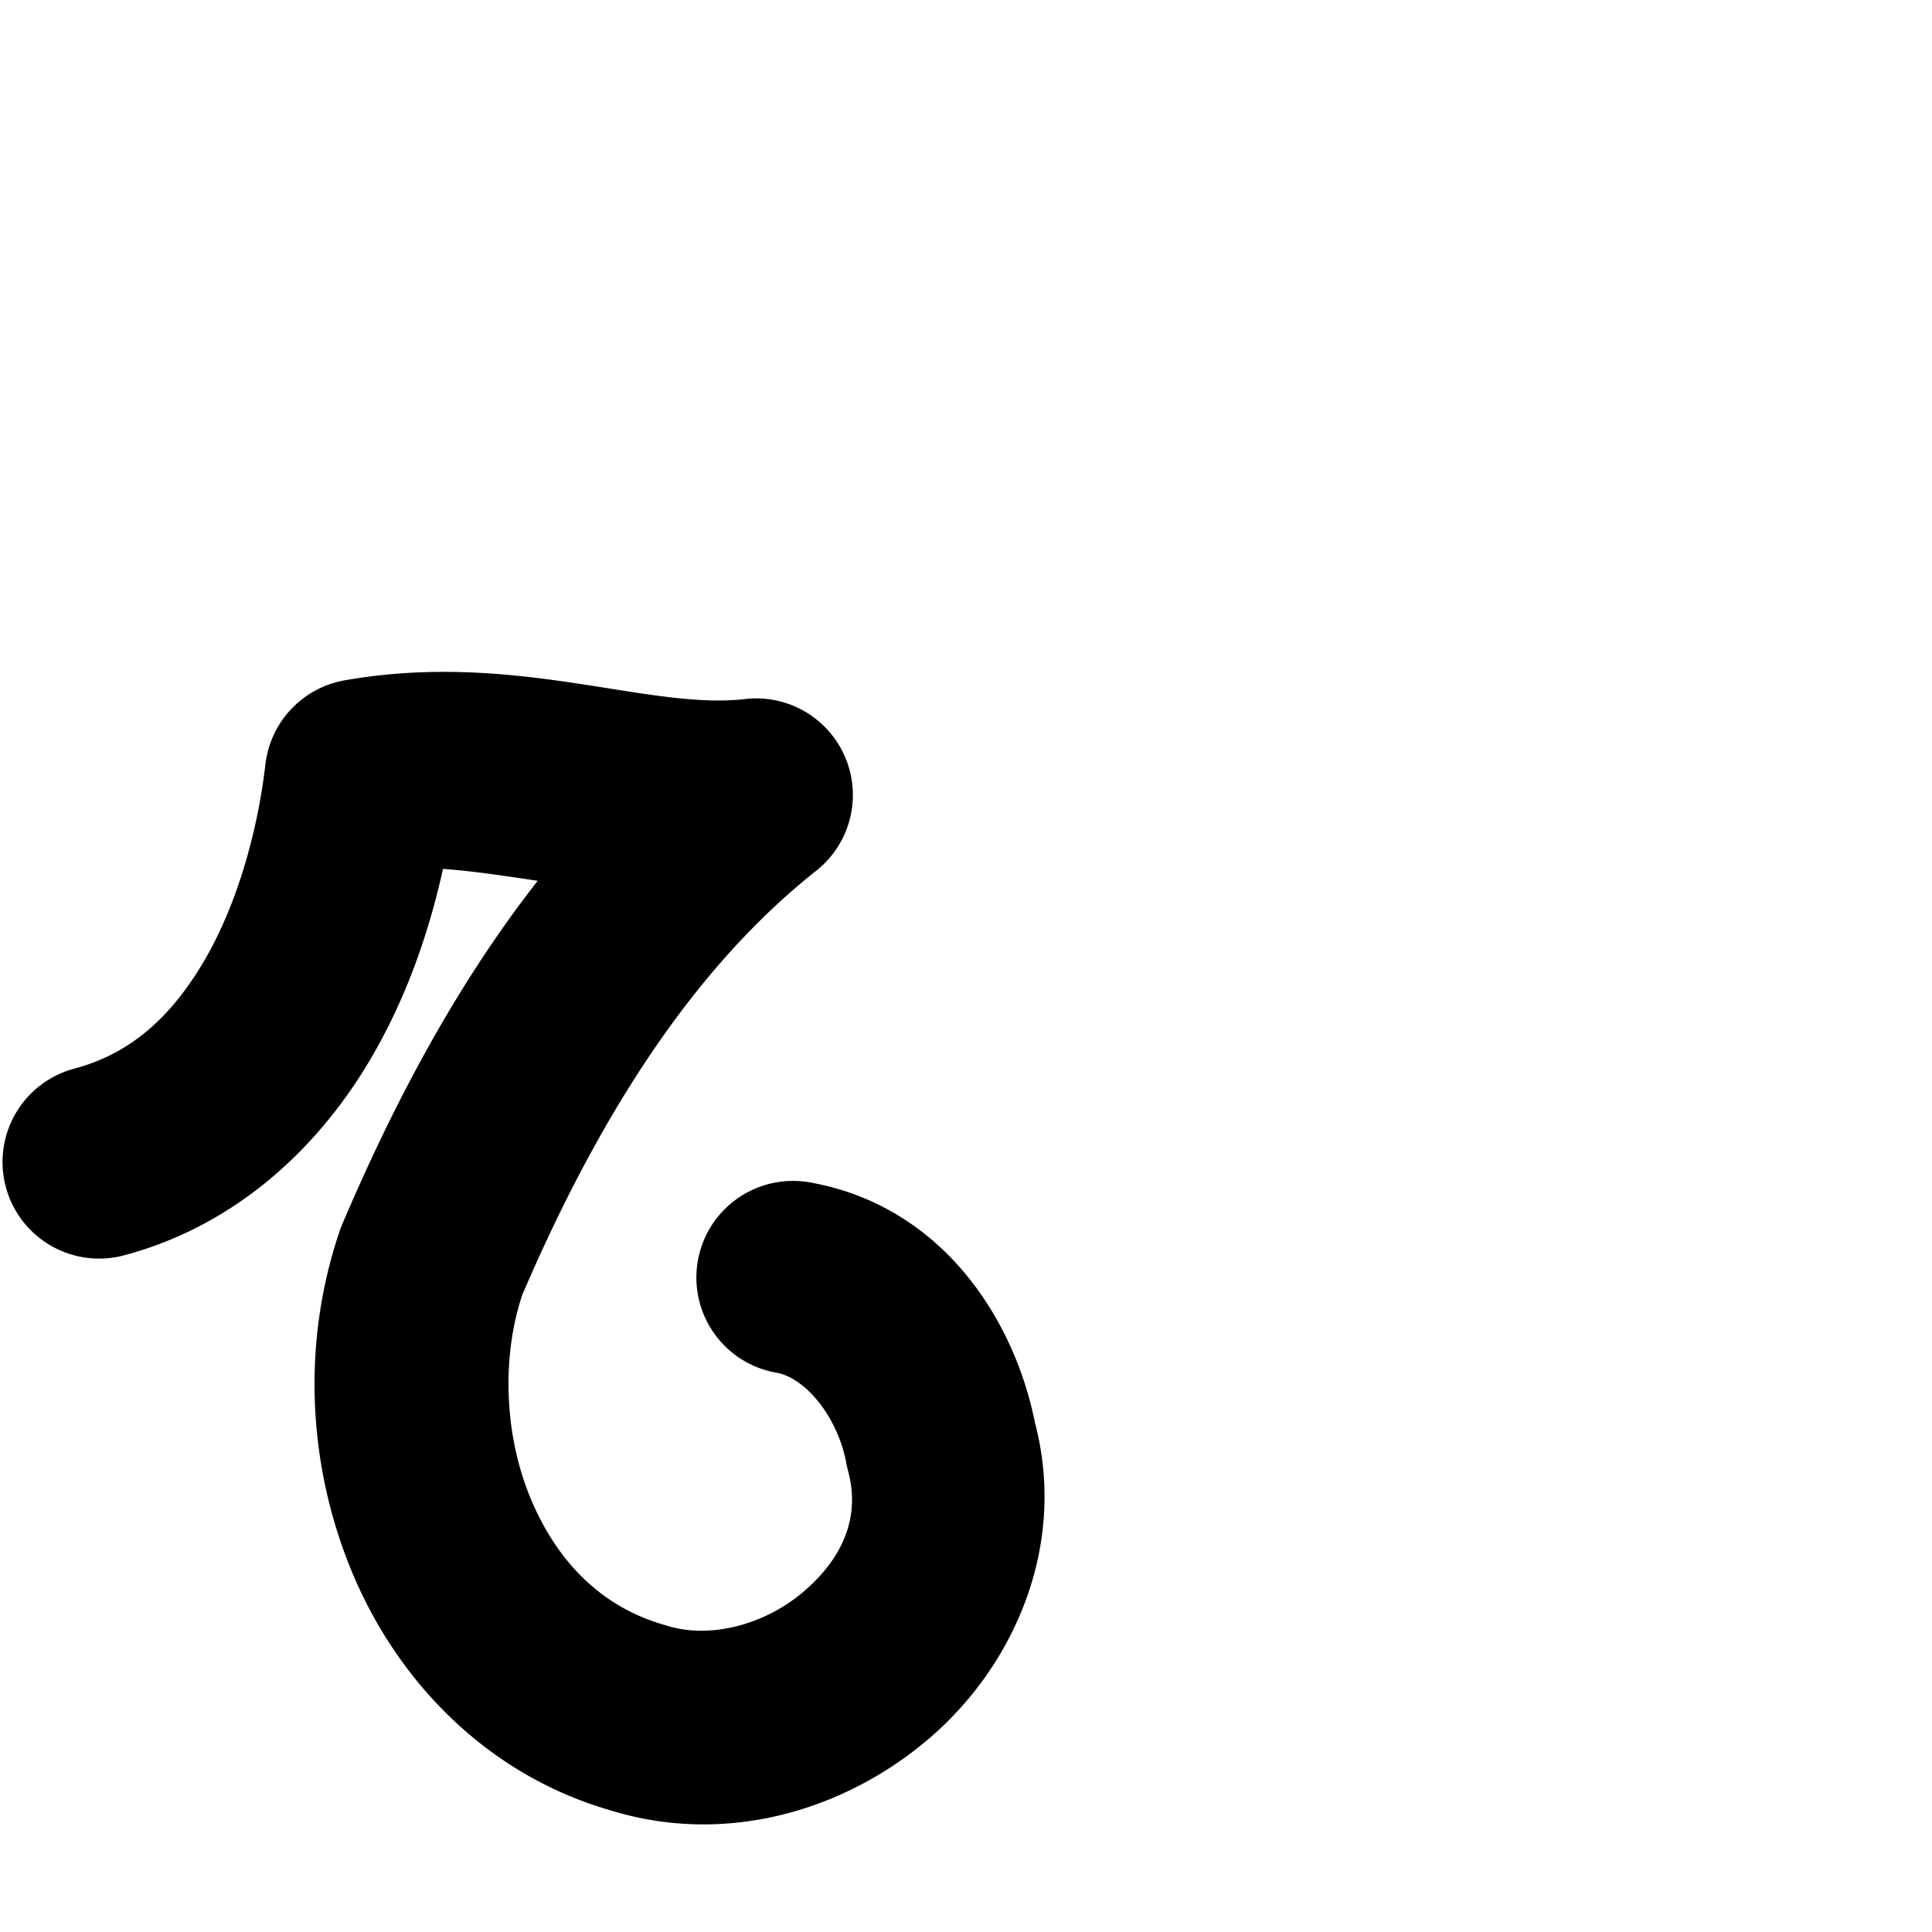 <?xml version="1.0" encoding="UTF-8" standalone="no"?>
<!-- Created with Inkscape (http://www.inkscape.org/) -->

<svg
   xmlns:dc="http://purl.org/dc/elements/1.1/"
   xmlns:cc="http://creativecommons.org/ns#"
   xmlns:rdf="http://www.w3.org/1999/02/22-rdf-syntax-ns#"
   xmlns:svg="http://www.w3.org/2000/svg"
   xmlns="http://www.w3.org/2000/svg"
   xmlns:sodipodi="http://sodipodi.sourceforge.net/DTD/sodipodi-0.dtd"
   xmlns:inkscape="http://www.inkscape.org/namespaces/inkscape"
   width="1000pt"
   height="1000pt"
   viewBox="0 0 352.778 352.778"
   version="1.1"
   id="svg8"
   sodipodi:docname="z.svg"
   inkscape:version="0.92.3 (2405546, 2018-03-11)">
  <defs
     id="defs2" />
  <sodipodi:namedview
     id="base"
     pagecolor="#ffffff"
     bordercolor="#666666"
     borderopacity="1.0"
     inkscape:pageopacity="0.0"
     inkscape:pageshadow="2"
     inkscape:zoom="1"
     inkscape:cx="1432.9289"
     inkscape:cy="554.66748"
     inkscape:document-units="pt"
     inkscape:current-layer="layer1"
     showgrid="false"
     units="pt"
     inkscape:window-width="3773"
     inkscape:window-height="2105"
     inkscape:window-x="67"
     inkscape:window-y="27"
     inkscape:window-maximized="1" />
  <g
     inkscape:label="Layer 1"
     inkscape:groupmode="layer"
     id="layer1"
     transform="translate(0,55.778)">
    <path
       style="color:#000000;font-style:normal;font-variant:normal;font-weight:normal;font-stretch:normal;font-size:medium;line-height:normal;font-family:sans-serif;font-variant-ligatures:normal;font-variant-position:normal;font-variant-caps:normal;font-variant-numeric:normal;font-variant-alternates:normal;font-feature-settings:normal;text-indent:0;text-align:start;text-decoration:none;text-decoration-line:none;text-decoration-style:solid;text-decoration-color:#000000;letter-spacing:normal;word-spacing:normal;text-transform:none;writing-mode:lr-tb;direction:ltr;text-orientation:mixed;dominant-baseline:auto;baseline-shift:baseline;text-anchor:start;white-space:normal;shape-padding:0;clip-rule:nonzero;display:inline;overflow:visible;visibility:visible;opacity:1;isolation:auto;mix-blend-mode:normal;color-interpolation:sRGB;color-interpolation-filters:linearRGB;solid-color:#000000;solid-opacity:1;vector-effect:none;fill:#000000;fill-opacity:1;fill-rule:nonzero;stroke:none;stroke-width:35.278;stroke-linecap:round;stroke-linejoin:round;stroke-miterlimit:4;stroke-dasharray:none;stroke-dashoffset:0;stroke-opacity:1;color-rendering:auto;image-rendering:auto;shape-rendering:auto;text-rendering:auto;enable-background:accumulate"
       d="m 84.945,66.967 c -6.921,-0.226 -14.261,0.116 -22.023,1.484 A 17.641,17.641 0 0 0 48.465,83.791 c -1.441,12.435 -5.275,25.864 -11.264,36.01 -5.989,10.145 -13.302,16.752 -23.486,19.512 a 17.641,17.641 0 1 0 9.227,34.051 c 20.441,-5.539 35.29,-19.791 44.639,-35.629 6.54,-11.079 10.692,-23.052 13.309,-34.854 5.295,0.373 11.073,1.24 17.289,2.176 -15.195,19.431 -26.551,41.269 -35.664,62.656 a 17.641,17.641 0 0 0 -0.465,1.215 c -6.96,20.378 -5.923,42.732 2.24,62.373 8.134,19.57 24.29,36.851 47.074,43.453 21.283,6.623 43.063,1.8e-4 58.412,-13.189 15.301,-13.148 25.114,-34.945 19.217,-57.523 -3.857,-19.282 -17.144,-39.499 -40.775,-43.854 a 17.641,17.641 0 1 0 -6.393,34.695 c 5.367,0.989 11.184,8.217 12.709,16.506 a 17.641,17.641 0 0 0 0.32,1.412 c 2.281,8.436 -0.952,15.889 -8.07,22.006 -7.118,6.117 -17.17,8.731 -25.023,6.252 a 17.641,17.641 0 0 0 -0.463,-0.139 C 109.732,237.615 101.662,229.303 96.865,217.762 92.117,206.336 91.536,192.178 95.35,180.693 108.281,150.556 125.268,122.021 149.041,103.219 A 17.641,17.641 0 0 0 136.051,71.865 C 122.708,73.425 105.709,67.644 84.945,66.967 Z"
       id="path819"
       inkscape:connector-curvature="0" />
  </g>
</svg>

